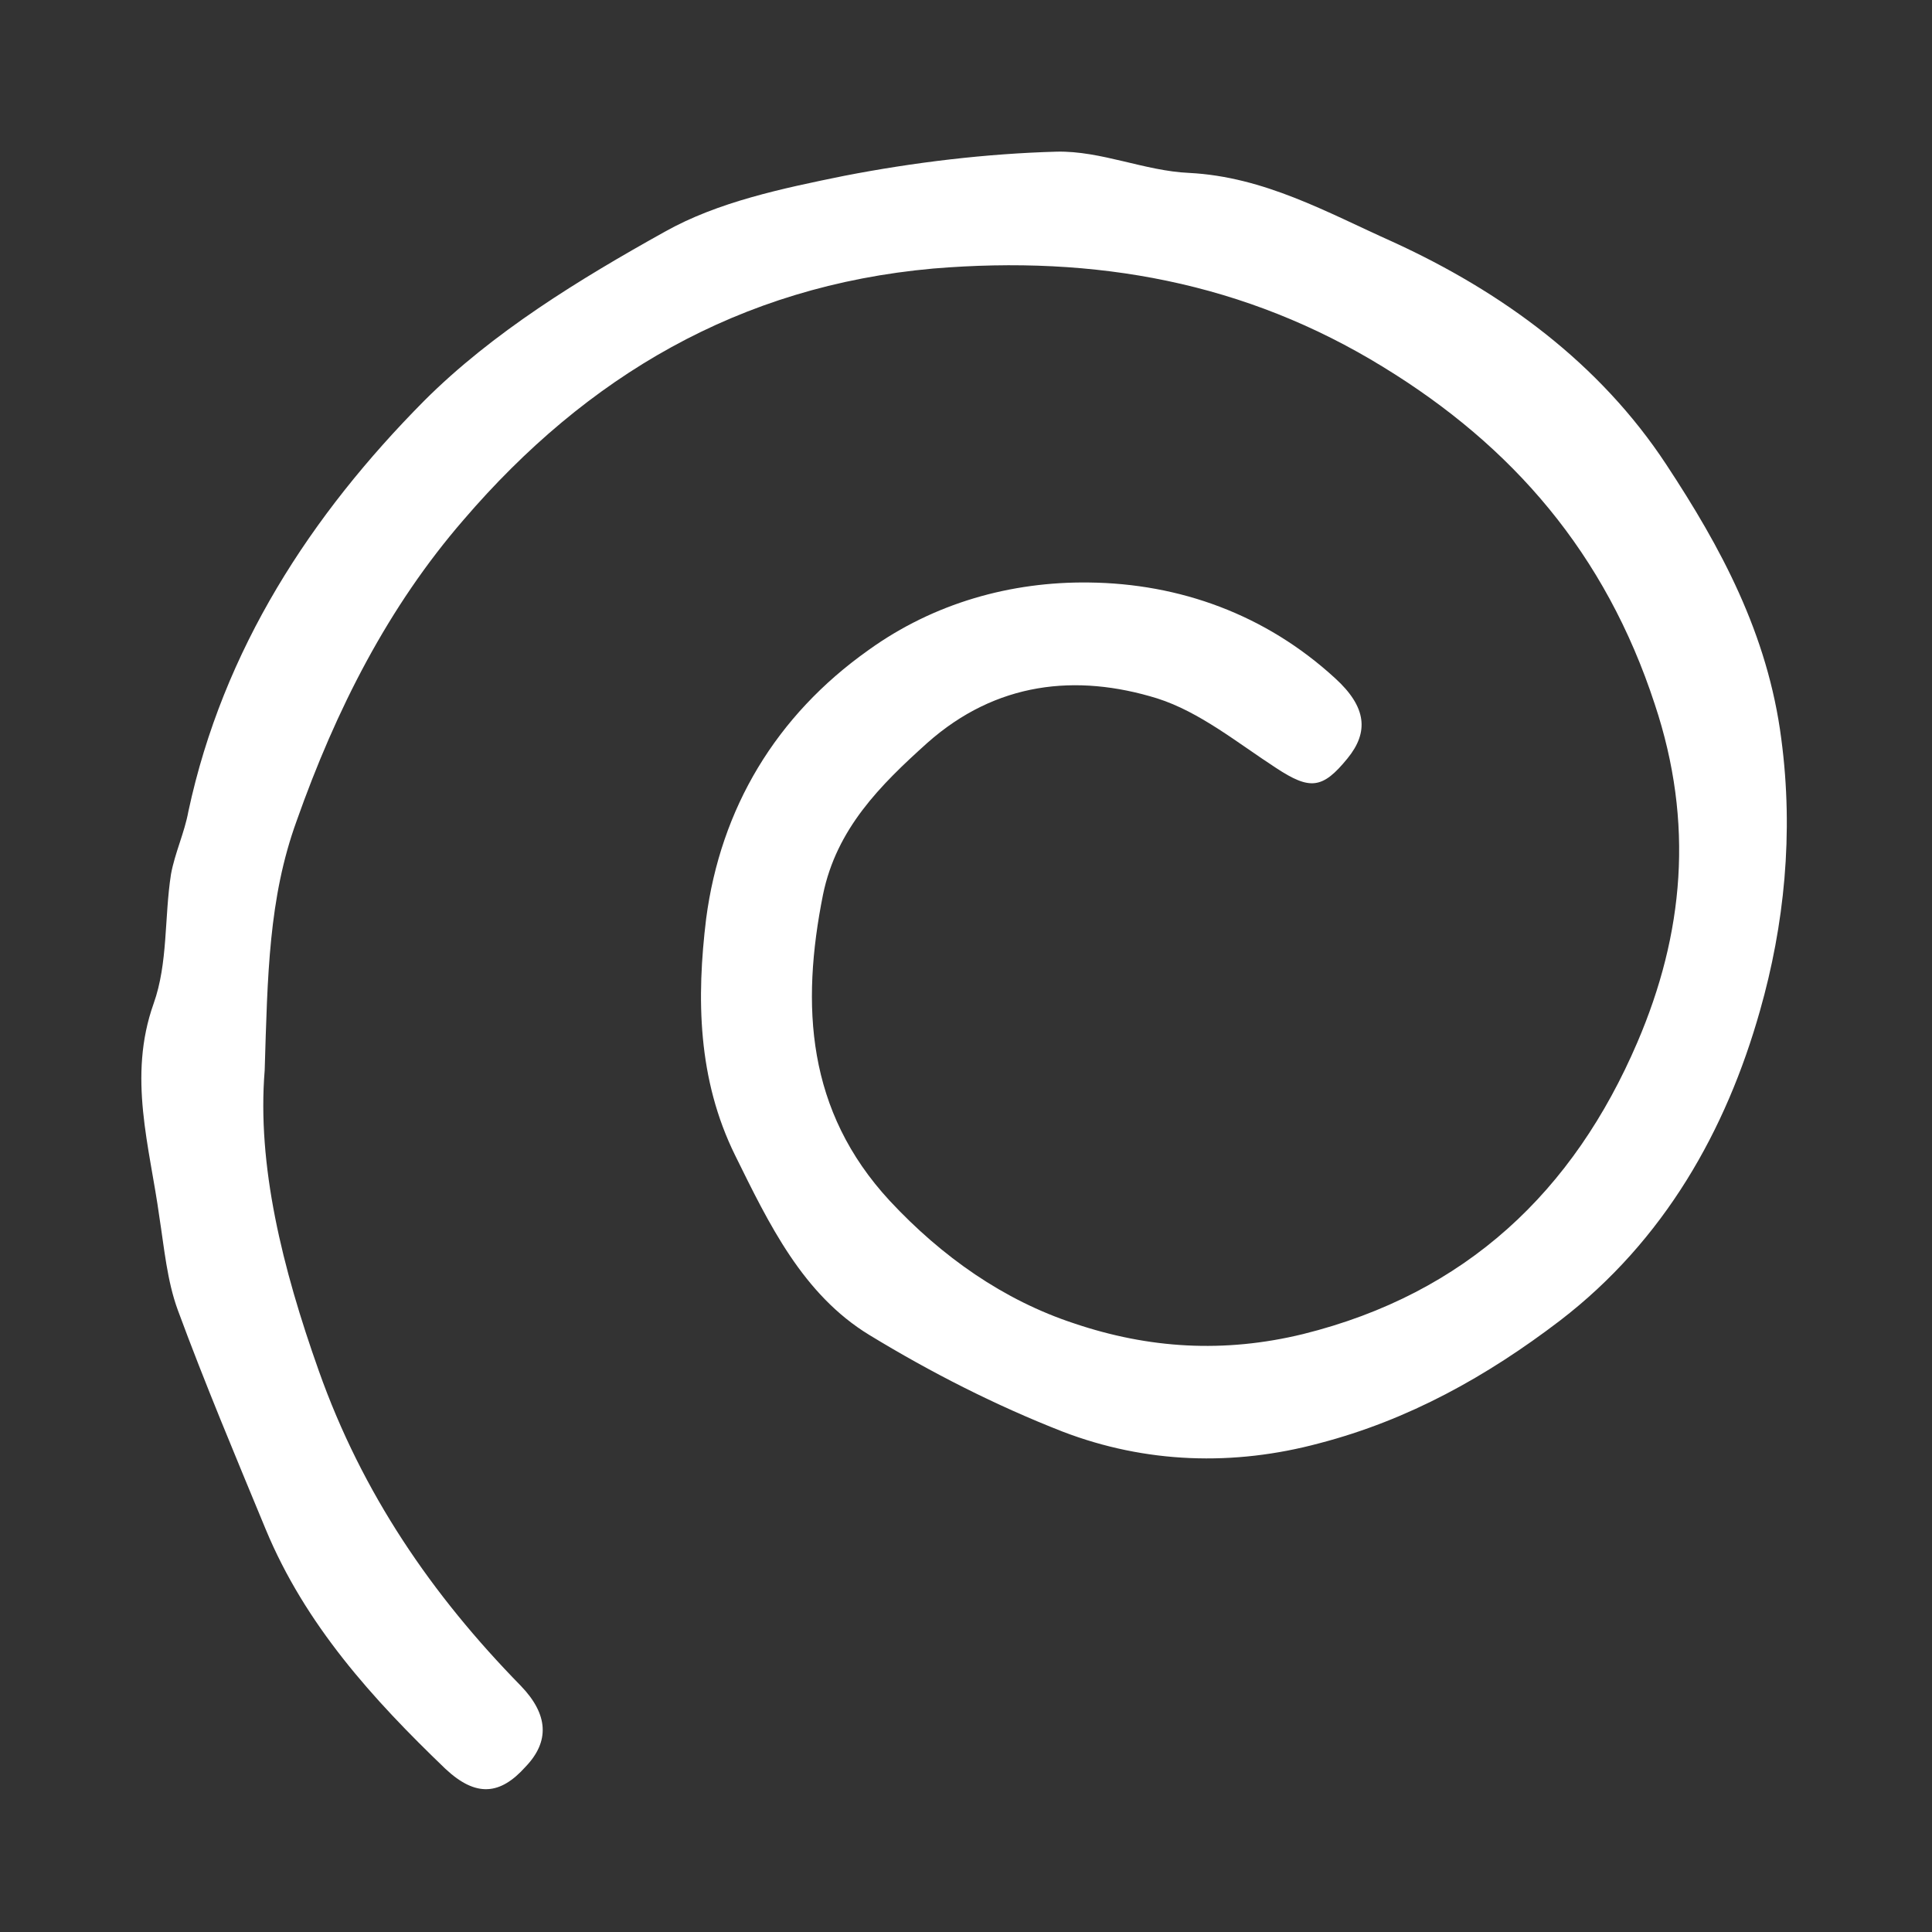 <?xml version="1.0" encoding="utf-8"?>
<!-- Generator: Adobe Illustrator 22.1.0, SVG Export Plug-In . SVG Version: 6.00 Build 0)  -->
<svg version="1.1" id="Layer_1" xmlns="http://www.w3.org/2000/svg" xmlns:xlink="http://www.w3.org/1999/xlink" x="0px" y="0px"
	 viewBox="0 0 200 200" fill="white" style="enable-background:new 0 0 200 200;" xml:space="preserve">
<rect x="0" y="0" width="200" height="200" fill="#333333" stroke="none"/>
<g id="uZGHQ8.tif">
	<g>
		<path d="M27.4,110.8c-0.8,9.8,1.8,20.4,5.6,31.1c4.5,12.7,11.7,23.2,20.9,32.6c2.9,3,3,5.8,0.5,8.4c-2.6,2.9-5.1,3.2-8.3,0.2
			c-7.5-7.2-14.5-14.9-18.6-24.8c-3.1-7.5-6.3-15.1-9.1-22.7c-1.1-3-1.4-6.4-1.9-9.6c-1-7.3-3.3-14.5-0.6-22.1
			c1.5-4.2,1.1-8.9,1.8-13.4c0.4-2.2,1.4-4.3,1.8-6.5c3.6-16.8,12.7-30.7,24.4-42.5C51,34.4,60,28.9,68.8,24
			c5.5-3.1,12.2-4.5,18.6-5.8c7.2-1.4,14.7-2.3,22-2.5c4.6-0.1,9.1,2,13.7,2.2c7.8,0.4,14.3,4.1,21,7.1
			c11.4,5.2,21.5,12.6,28.4,23.1c5.6,8.5,10.5,17.5,11.9,28.4c1.3,9.8,0.3,19.3-2.2,28.1c-3.5,12.4-9.9,23.8-20.7,32.1
			c-7.6,5.8-15.7,10.3-24.9,12.7c-8.9,2.4-18,2.1-26.6-1.2c-6.9-2.7-13.6-6.1-20-10c-6.9-4.2-10.4-11.5-13.9-18.6
			c-3.9-7.9-4-16.3-3-24.5c1.5-11.4,7.2-21,16.8-27.8c6.8-4.9,14.8-7.1,22.8-7c9.4,0.1,18.3,3.3,25.5,9.9c3.3,3,3.5,5.6,1.3,8.3
			c-2.6,3.2-3.9,3.3-7.4,1c-4-2.6-7.9-5.8-12.3-7.2c-8.4-2.6-16.7-1.7-23.8,4.6c-4.9,4.4-9.4,8.9-10.8,15.7
			c-2.3,11.5-1.7,22.4,6.9,31.7c5.4,5.8,11.8,10.3,19.1,12.7c7.7,2.6,15.5,3.1,23.7,1.1c16.9-4.2,28-14.8,34.6-30.2
			c4.8-11.2,5.9-22.7,1.8-35c-5.1-15.6-14.7-26.7-28.1-34.9c-14.3-8.8-29.8-11.6-46.6-10.2c-20.1,1.8-35.9,11.2-48.6,26
			C40.2,62.8,34.8,73.4,30.7,85C27.8,93,27.7,101,27.4,110.8z"/>
	</g>
</g>
</svg>
